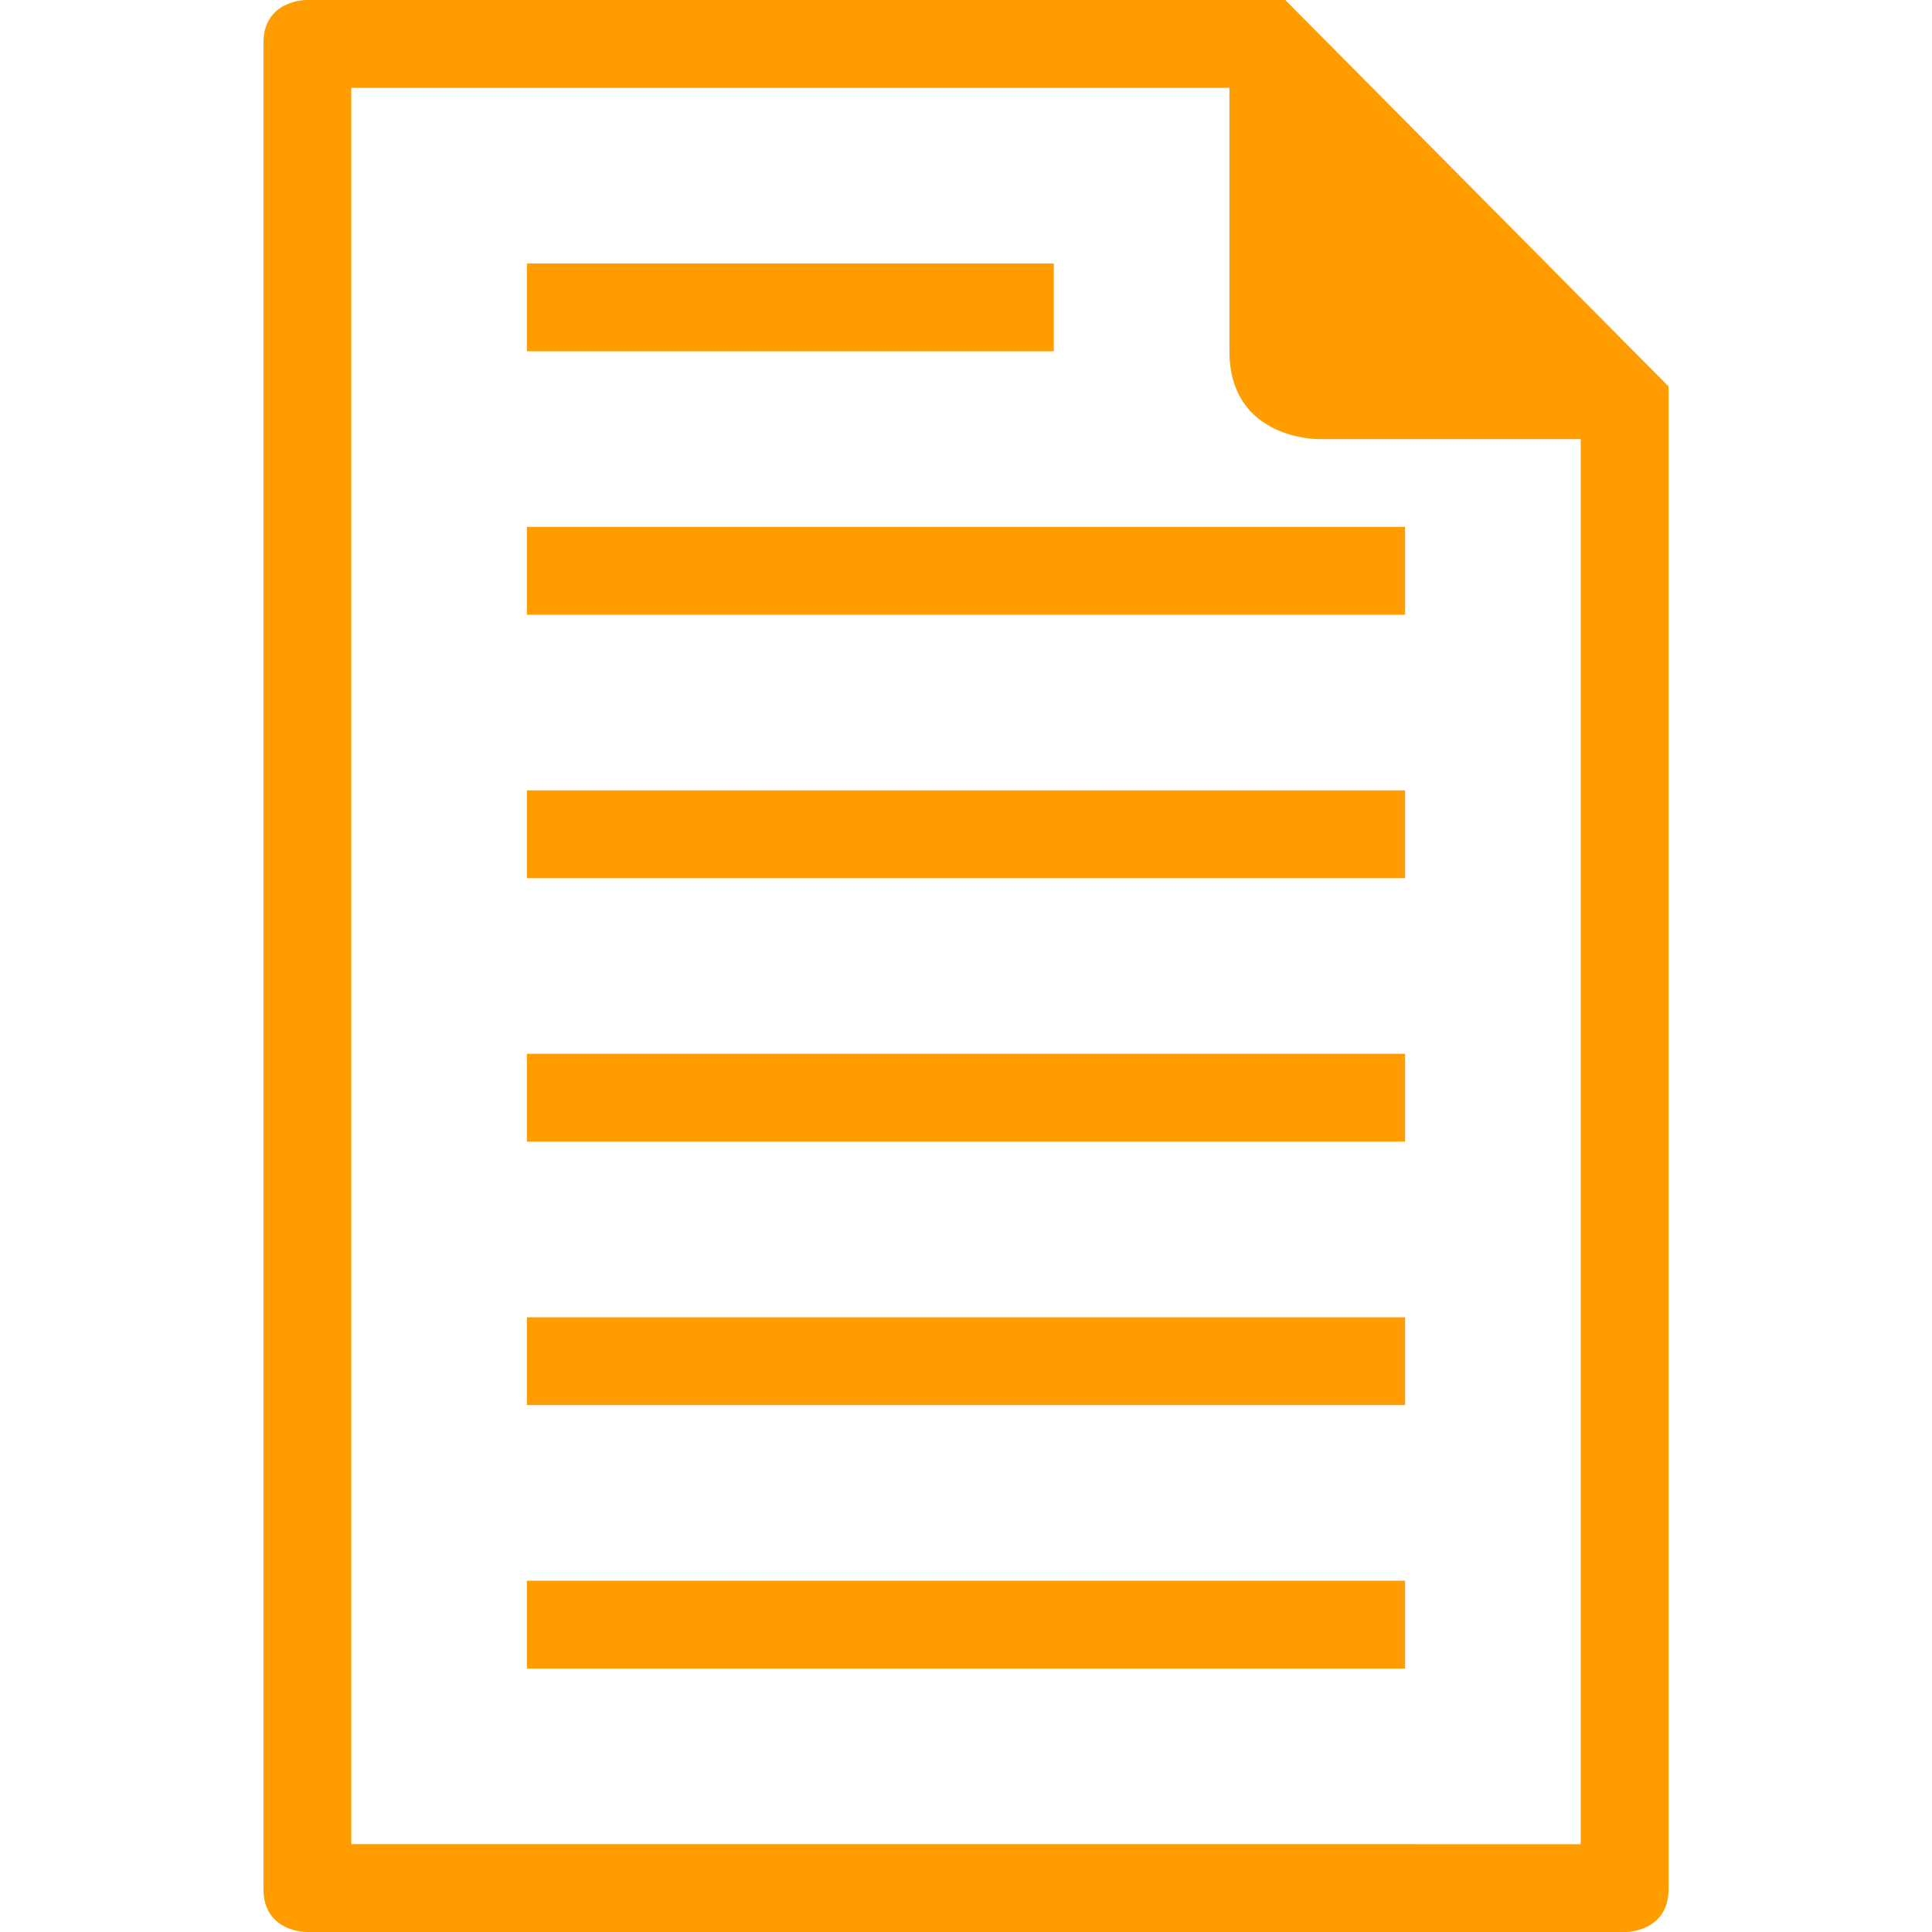 <svg id="SvgjsSvg1001" width="288" height="288" xmlns="http://www.w3.org/2000/svg" version="1.1" xmlns:xlink="http://www.w3.org/1999/xlink" xmlns:svgjs="http://svgjs.com/svgjs"><defs id="SvgjsDefs1002"></defs><g id="SvgjsG1008"><svg xmlns="http://www.w3.org/2000/svg" width="288" height="288" enable-background="new 0 0 792 792" viewBox="0 0 792 792"><rect width="360" height="36" x="216" y="432" fill="#ff9c00" class="color000 svgShape"></rect><rect width="360" height="36" x="216" y="540" fill="#ff9c00" class="color000 svgShape"></rect><rect width="216" height="36" x="216" y="108" fill="#ff9c00" class="color000 svgShape"></rect><rect width="360" height="36" x="216" y="648" fill="#ff9c00" class="color000 svgShape"></rect><rect width="360" height="36" x="216" y="324" fill="#ff9c00" class="color000 svgShape"></rect><path d="M666.54,792c0,0,17.46,0,17.46-17.604V158.4L526.896,0H125.46c0,0-17.46,0-17.46,17.604V774.36
			C108,792,125.46,792,125.46,792H666.54z M144,36h360v108c0,36,36,36,36,36h108v576H144V36z" fill="#ff9c00" class="color000 svgShape"></path><rect width="360" height="36" x="216" y="216" fill="#ff9c00" class="color000 svgShape"></rect></svg></g></svg>